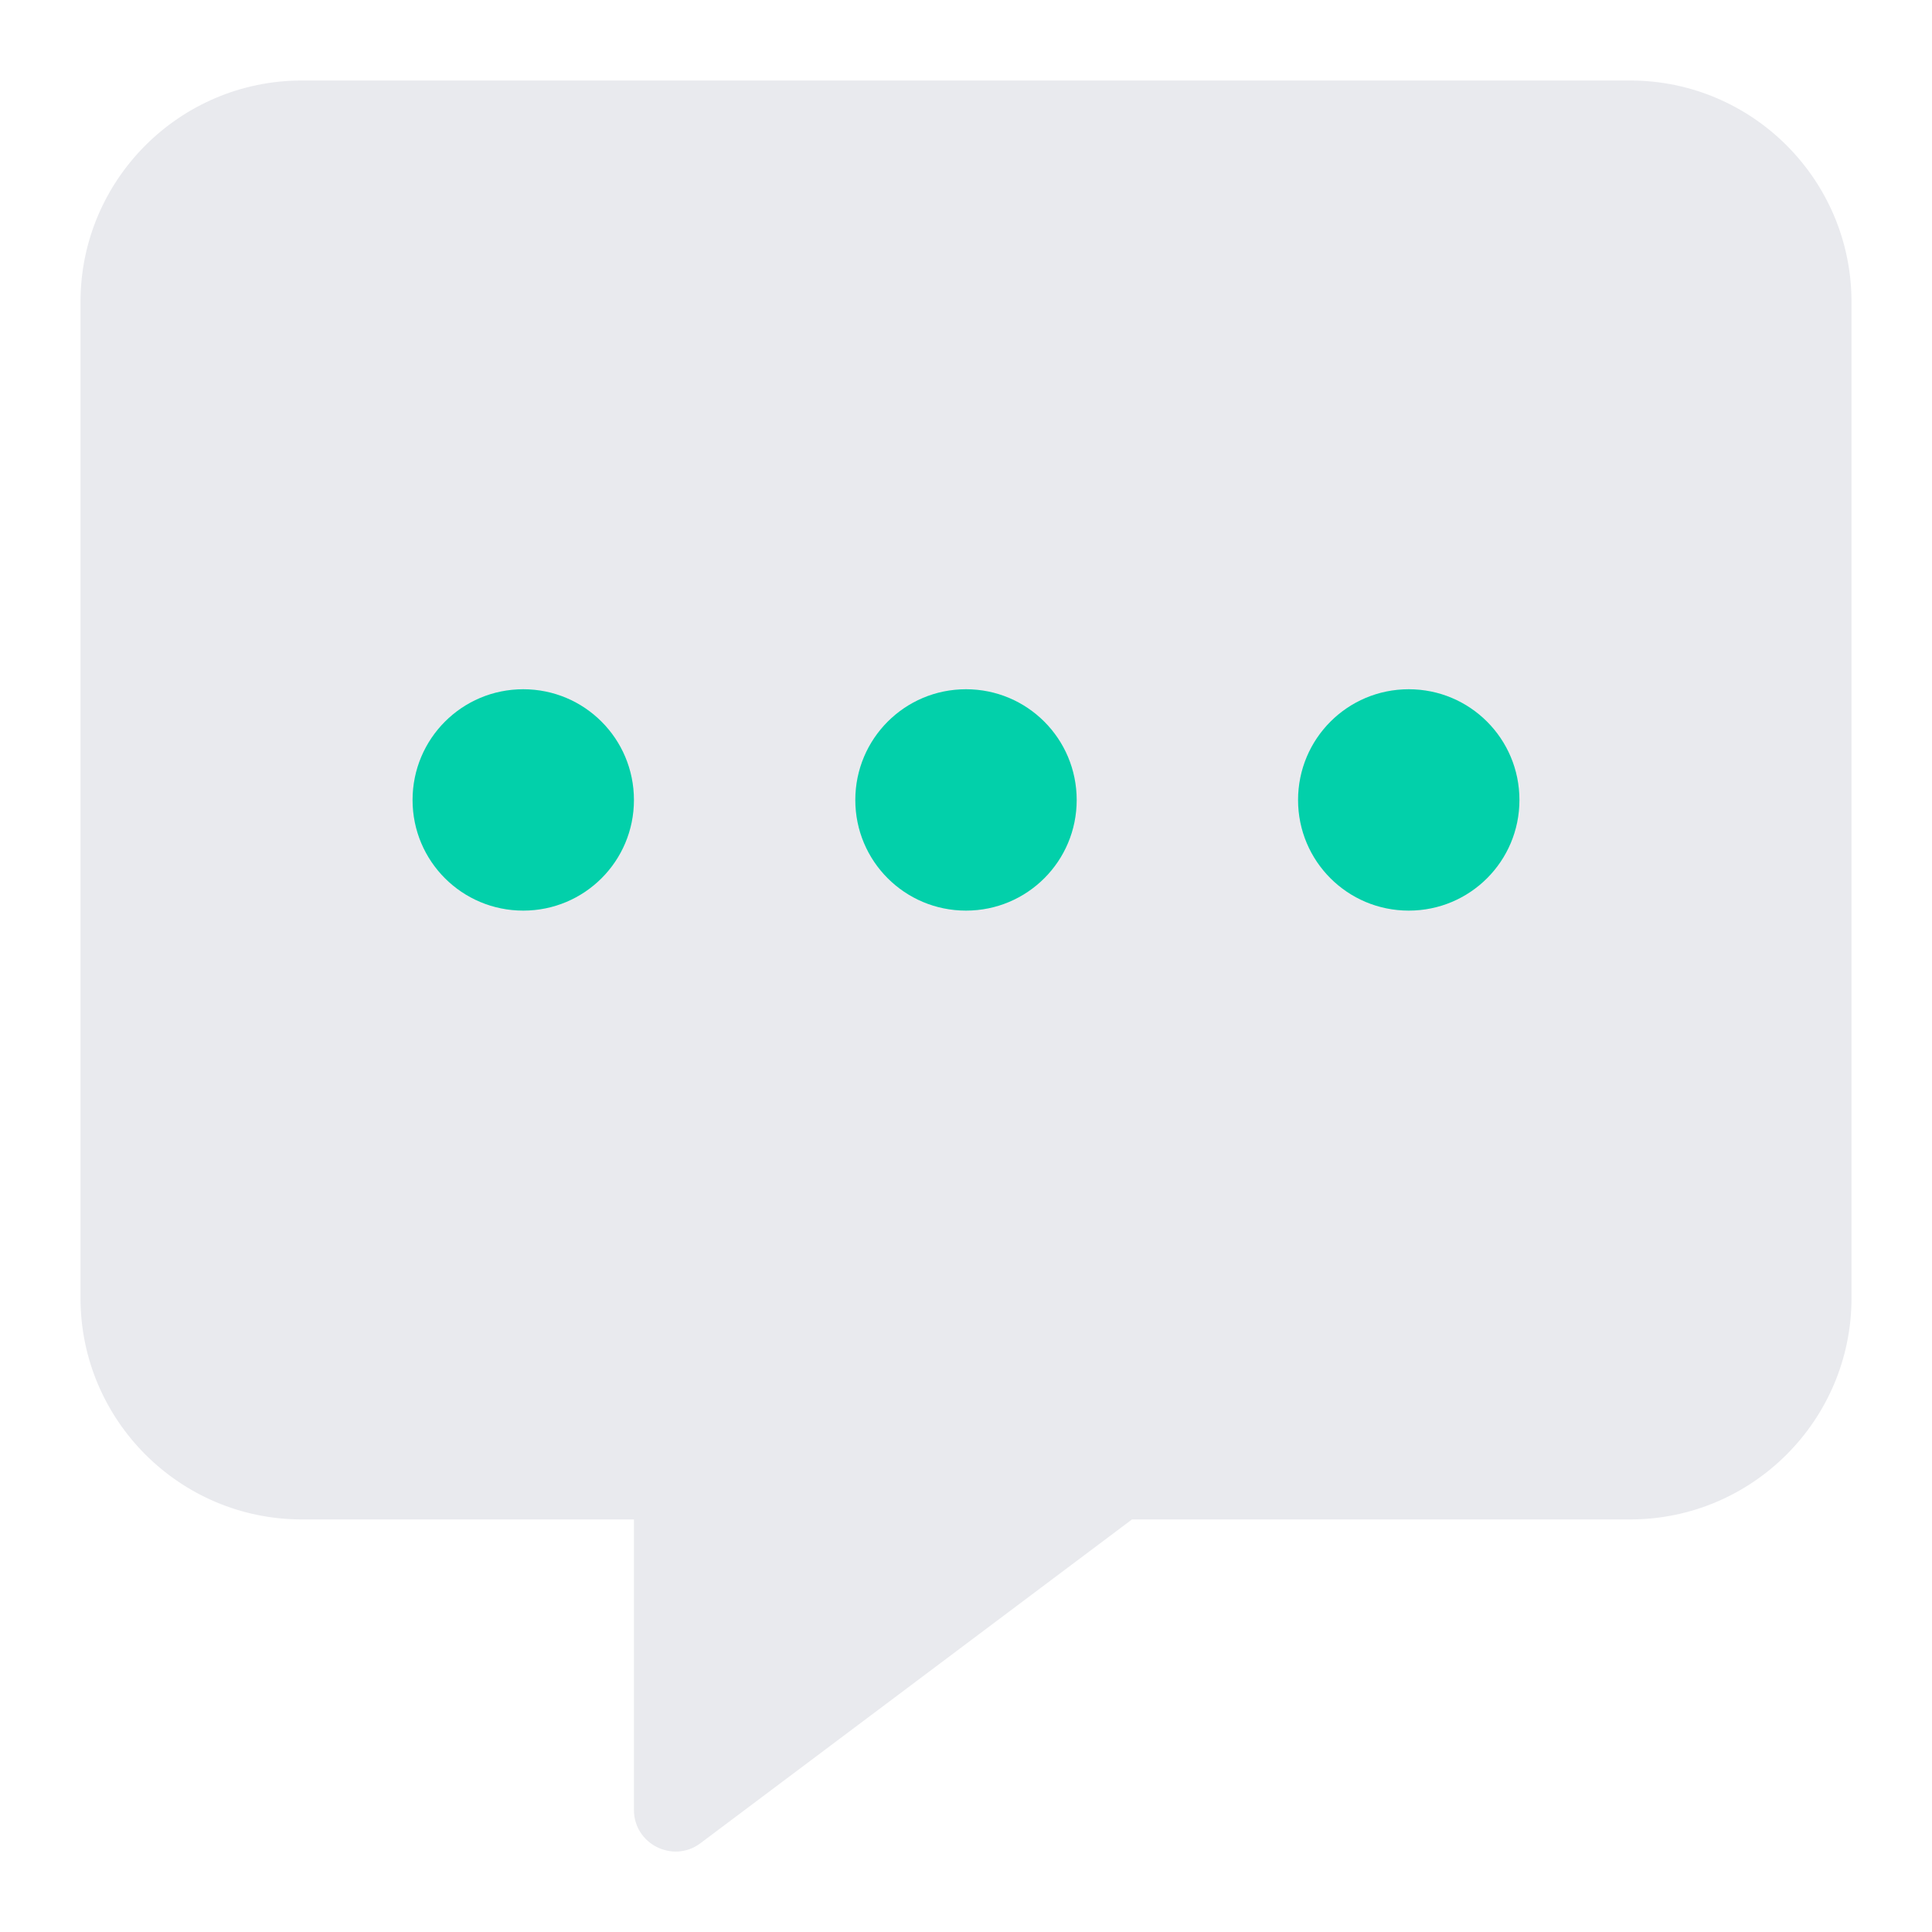 <svg width="24" height="24" viewBox="0 0 24 24" fill="none" xmlns="http://www.w3.org/2000/svg">
<rect x="4" y="8" width="15" height="5" fill="#02D0AA"/>
<g clip-path="url(#clip0)">
<path d="M20.25 1H3.75C2.233 1 1 2.233 1 3.75V16.125C1 17.642 2.233 18.875 3.75 18.875H7.875V22.484C7.875 22.905 8.356 23.15 8.696 22.901L14.062 18.875H20.25C21.767 18.875 23 17.642 23 16.125V3.75C23 2.233 21.767 1 20.25 1ZM6.5 11.312C5.739 11.312 5.125 10.698 5.125 9.938C5.125 9.177 5.739 8.562 6.5 8.562C7.261 8.562 7.875 9.177 7.875 9.938C7.875 10.698 7.261 11.312 6.5 11.312ZM12 11.312C11.239 11.312 10.625 10.698 10.625 9.938C10.625 9.177 11.239 8.562 12 8.562C12.761 8.562 13.375 9.177 13.375 9.938C13.375 10.698 12.761 11.312 12 11.312ZM17.5 11.312C16.739 11.312 16.125 10.698 16.125 9.938C16.125 9.177 16.739 8.562 17.5 8.562C18.261 8.562 18.875 9.177 18.875 9.938C18.875 10.698 18.261 11.312 17.5 11.312Z" fill="#E9EAEE"/>
</g>
<defs>
<clipPath id="clip0">
<rect width="22" height="22" fill="white" transform="translate(1 1)"/>
</clipPath>
</defs>
</svg>
